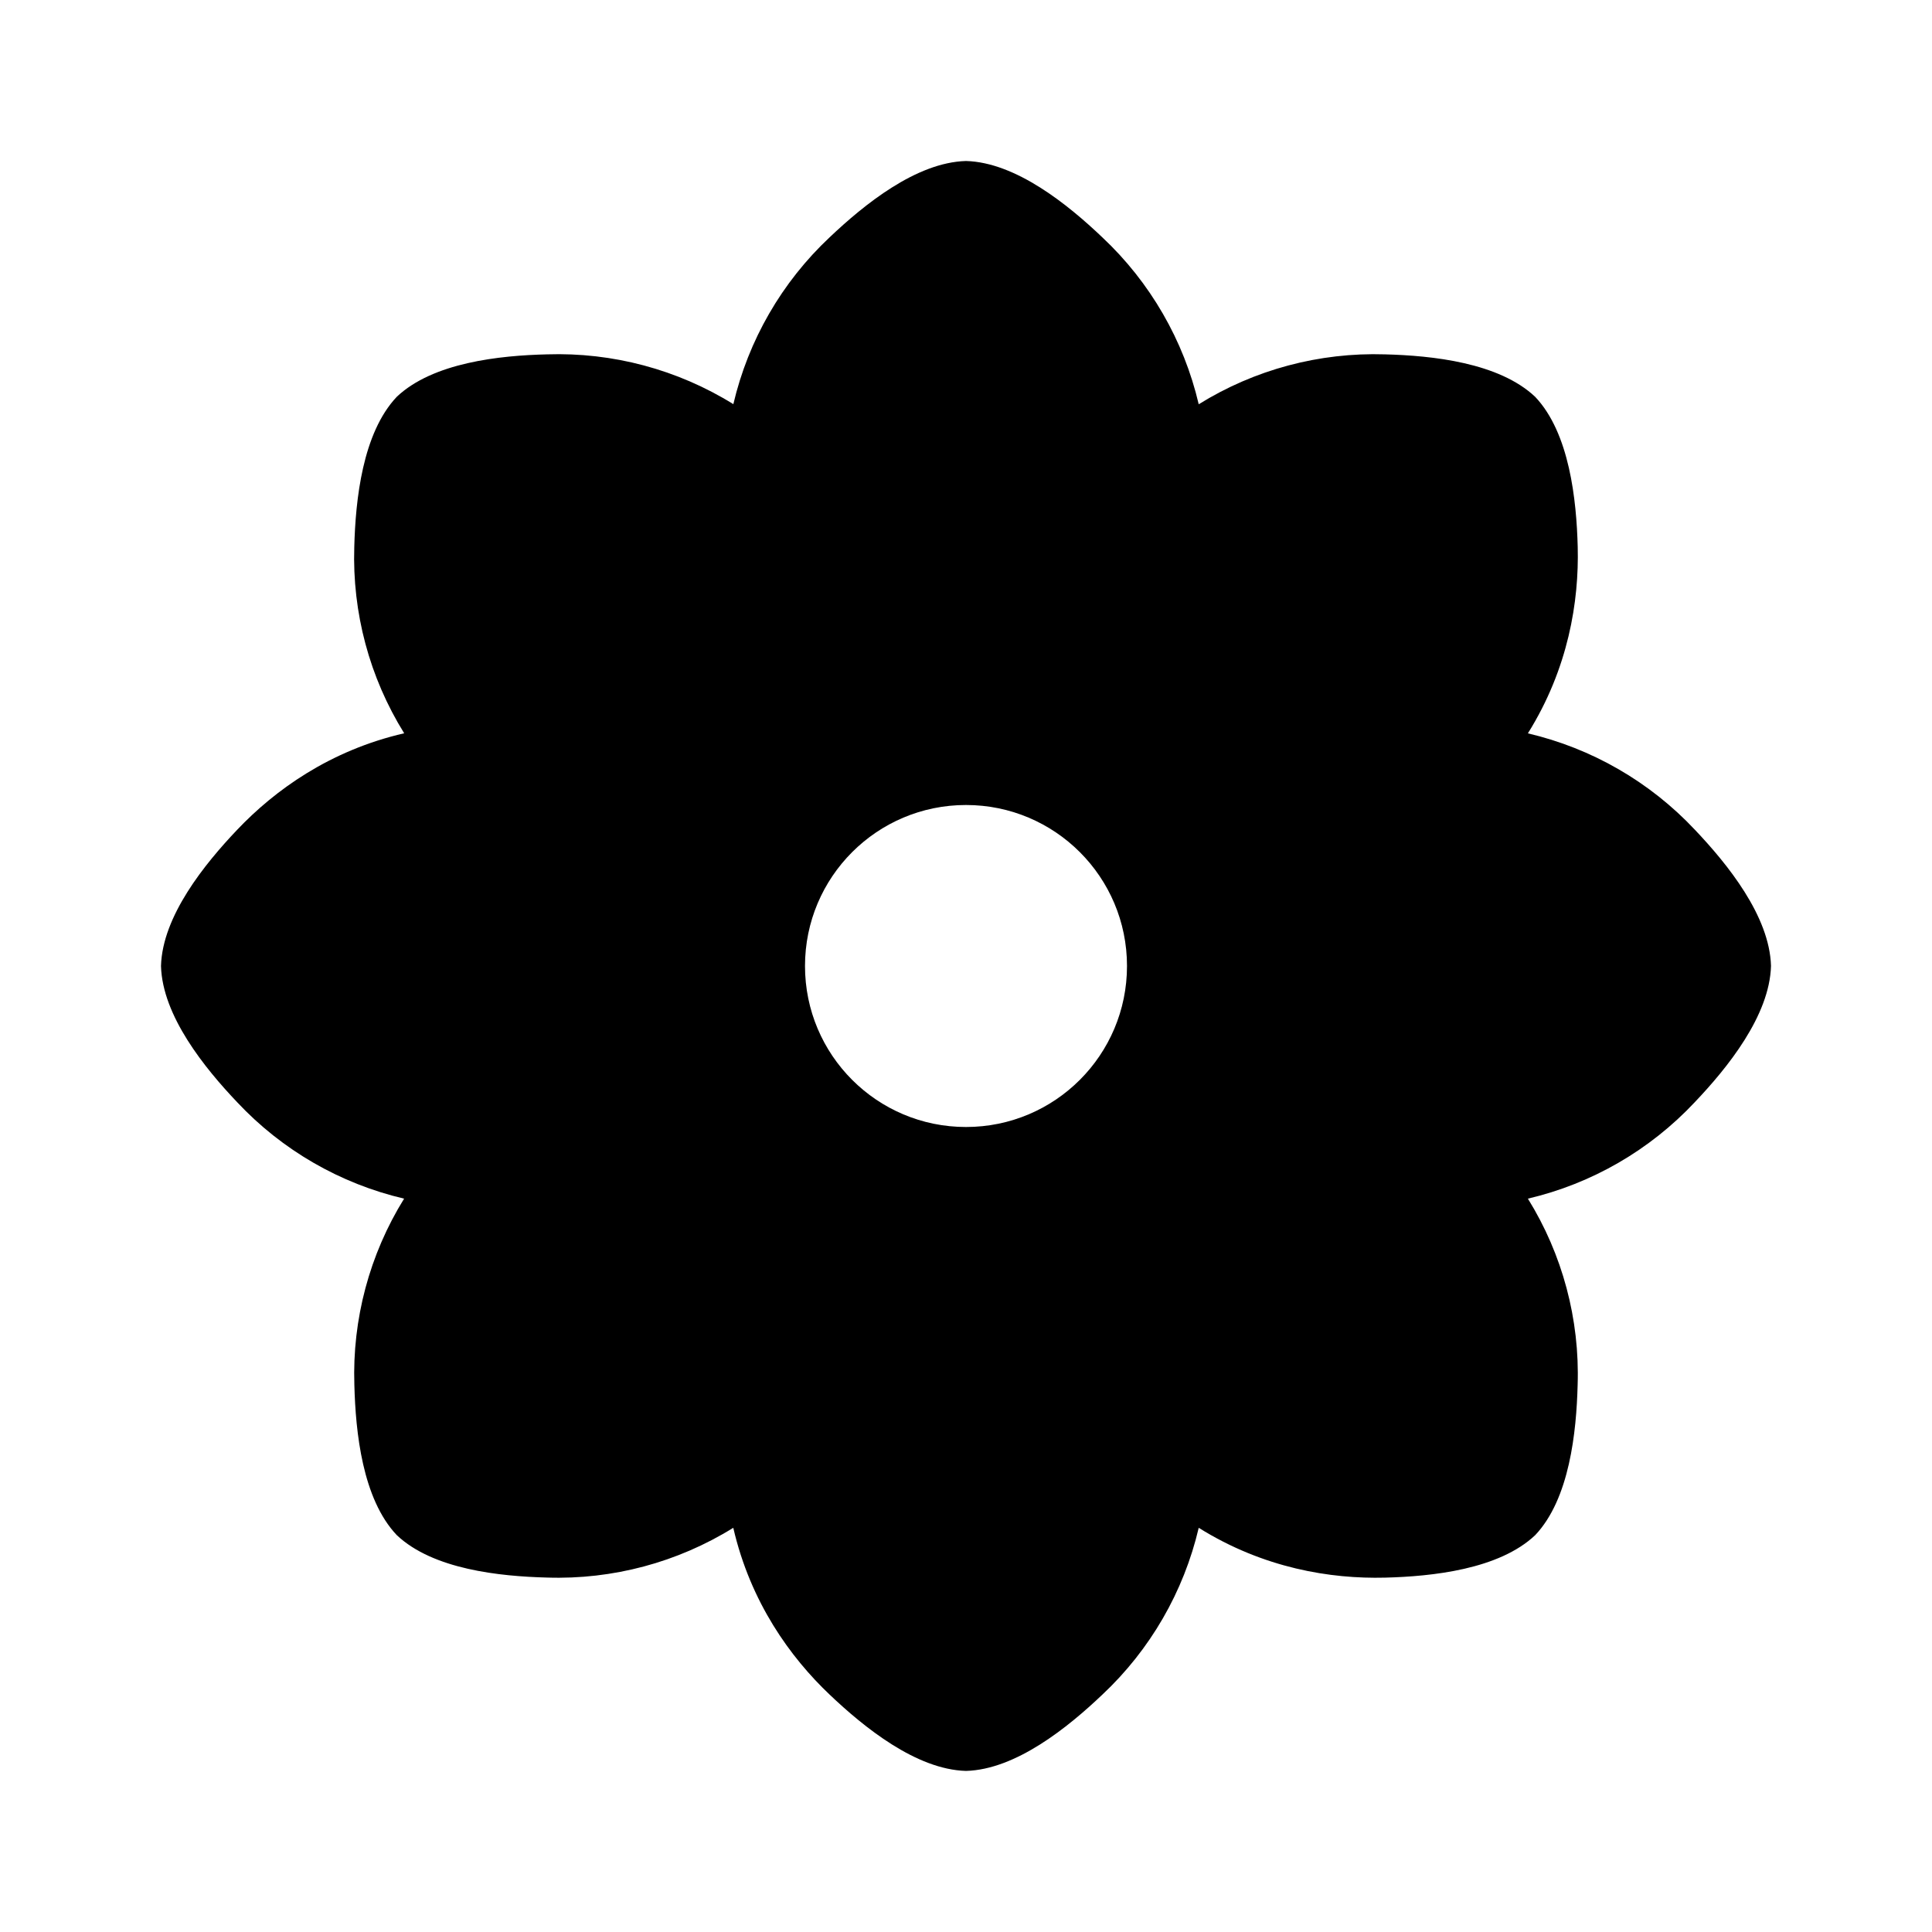 <svg xmlns="http://www.w3.org/2000/svg" width="24" height="24">
  <defs/>
  <path  d="M9.109,5.02 L9.11,5.02 C9.296,4.226 9.712,3.505 10.307,2.947 C10.733,2.543 11.38,2.017 12,2 C12.62,2.017 13.268,2.543 13.693,2.948 C14.288,3.506 14.705,4.228 14.891,5.022 C15.584,4.591 16.389,4.376 17.205,4.402 C17.791,4.417 18.621,4.504 19.071,4.93 C19.497,5.38 19.584,6.21 19.599,6.796 C19.616,7.469 19.484,8.303 18.98,9.11 C19.774,9.296 20.495,9.712 21.053,10.306 C21.457,10.731 21.983,11.379 22,11.999 C21.983,12.619 21.457,13.267 21.053,13.692 C20.495,14.287 19.774,14.704 18.98,14.89 C19.41,15.583 19.625,16.389 19.598,17.204 C19.583,17.79 19.497,18.62 19.071,19.07 C18.621,19.496 17.791,19.583 17.205,19.598 C16.532,19.615 15.698,19.483 14.891,18.979 C14.705,19.773 14.288,20.494 13.693,21.052 C13.268,21.456 12.62,21.982 12,21.999 C11.381,21.982 10.732,21.456 10.307,21.052 C9.819,20.589 9.323,19.906 9.109,18.979 C8.416,19.409 7.61,19.624 6.795,19.597 C6.209,19.582 5.379,19.496 4.929,19.07 C4.502,18.62 4.417,17.791 4.402,17.204 C4.375,16.389 4.59,15.583 5.02,14.89 C4.226,14.704 3.505,14.288 2.947,13.693 C2.543,13.268 2.017,12.62 2,12 C2.017,11.38 2.543,10.732 2.947,10.307 C3.411,9.819 4.093,9.323 5.021,9.109 C4.59,8.416 4.375,7.611 4.401,6.795 C4.416,6.209 4.503,5.379 4.929,4.929 C5.379,4.503 6.209,4.416 6.795,4.402 C7.61,4.375 8.416,4.59 9.109,5.02 Z M12,14 C13.105,14 14,13.105 14,12 C14,10.895 13.105,10 12,10 C10.895,10 10,10.895 10,12 C10,13.105 10.895,14 12,14 Z"/>
</svg>

